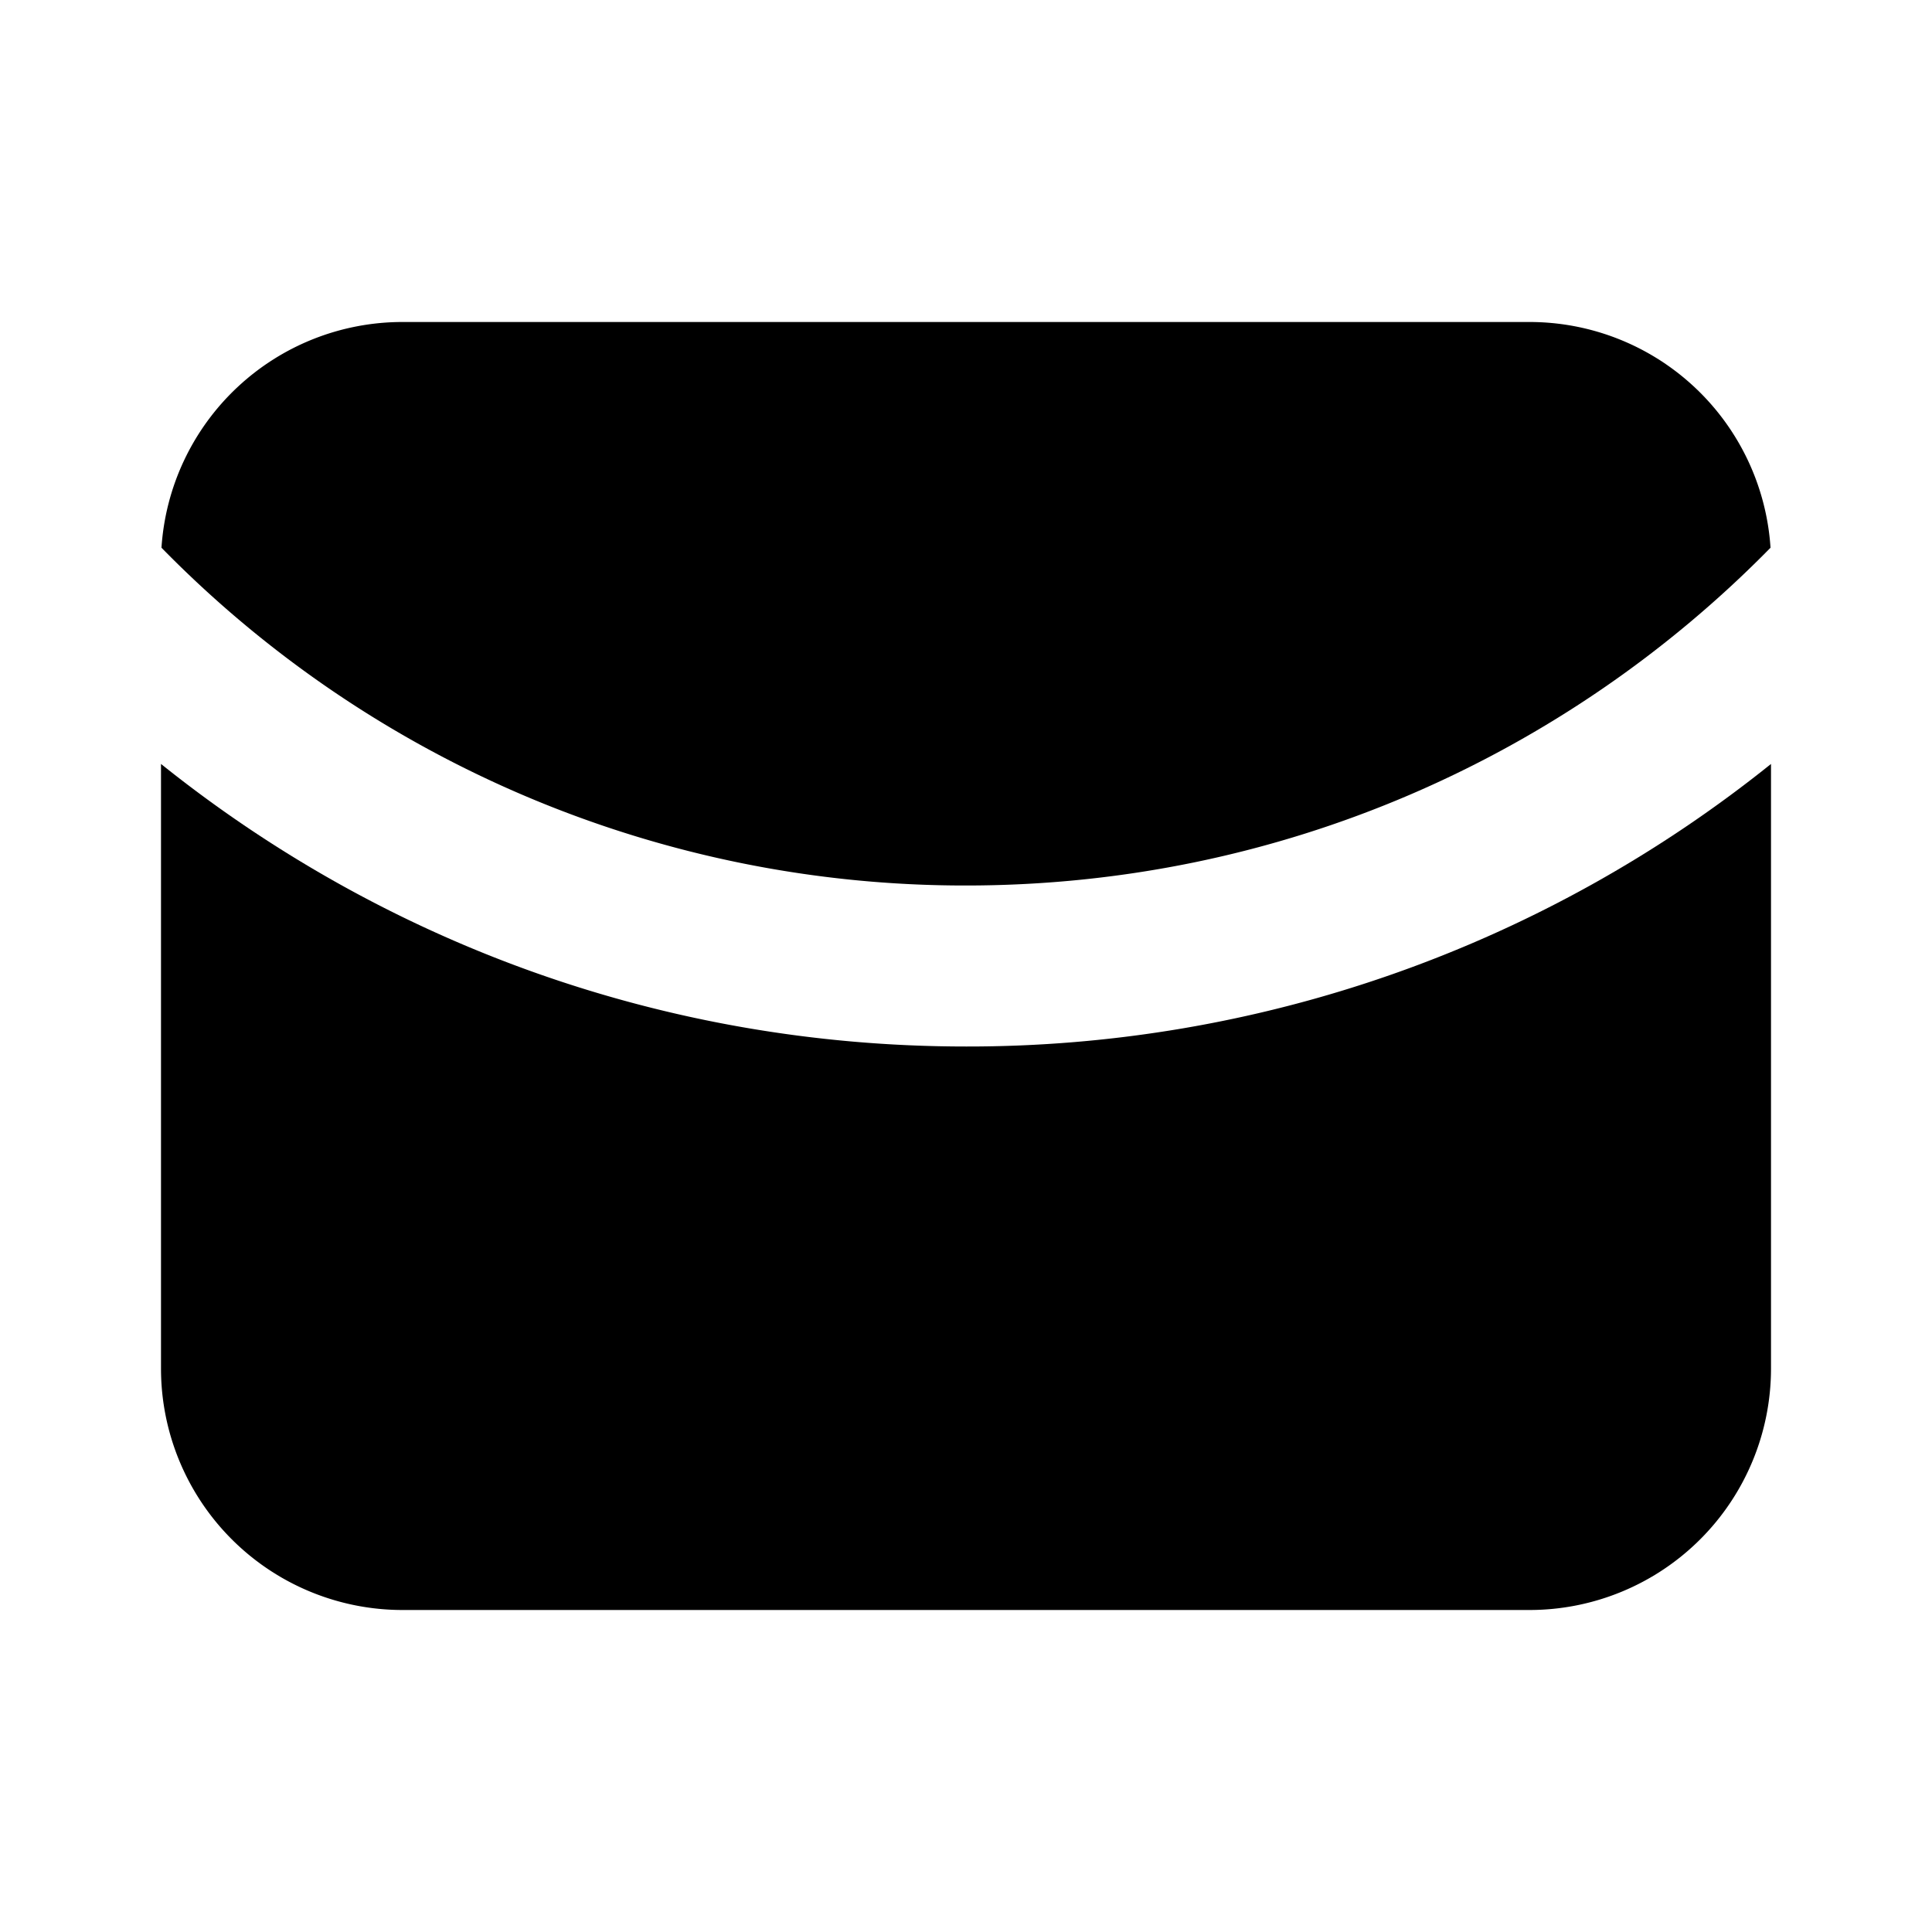 <svg xmlns="http://www.w3.org/2000/svg" width="24" height="24" fill="none" viewBox="0 0 24 24">
  <path fill="currentColor"
    d="M21.994 6.804A3 3 0 0 0 19 4H5a3 3 0 0 0-2.994 2.804A13.958 13.958 0 0 0 12 11c3.914 0 7.453-1.606 9.994-4.196Z" />
  <path fill="currentColor"
    d="M22 9.49A15.932 15.932 0 0 1 12 13c-3.784 0-7.26-1.313-10-3.51V17a3 3 0 0 0 3 3h14a3 3 0 0 0 3-3V9.49Z" />
</svg>